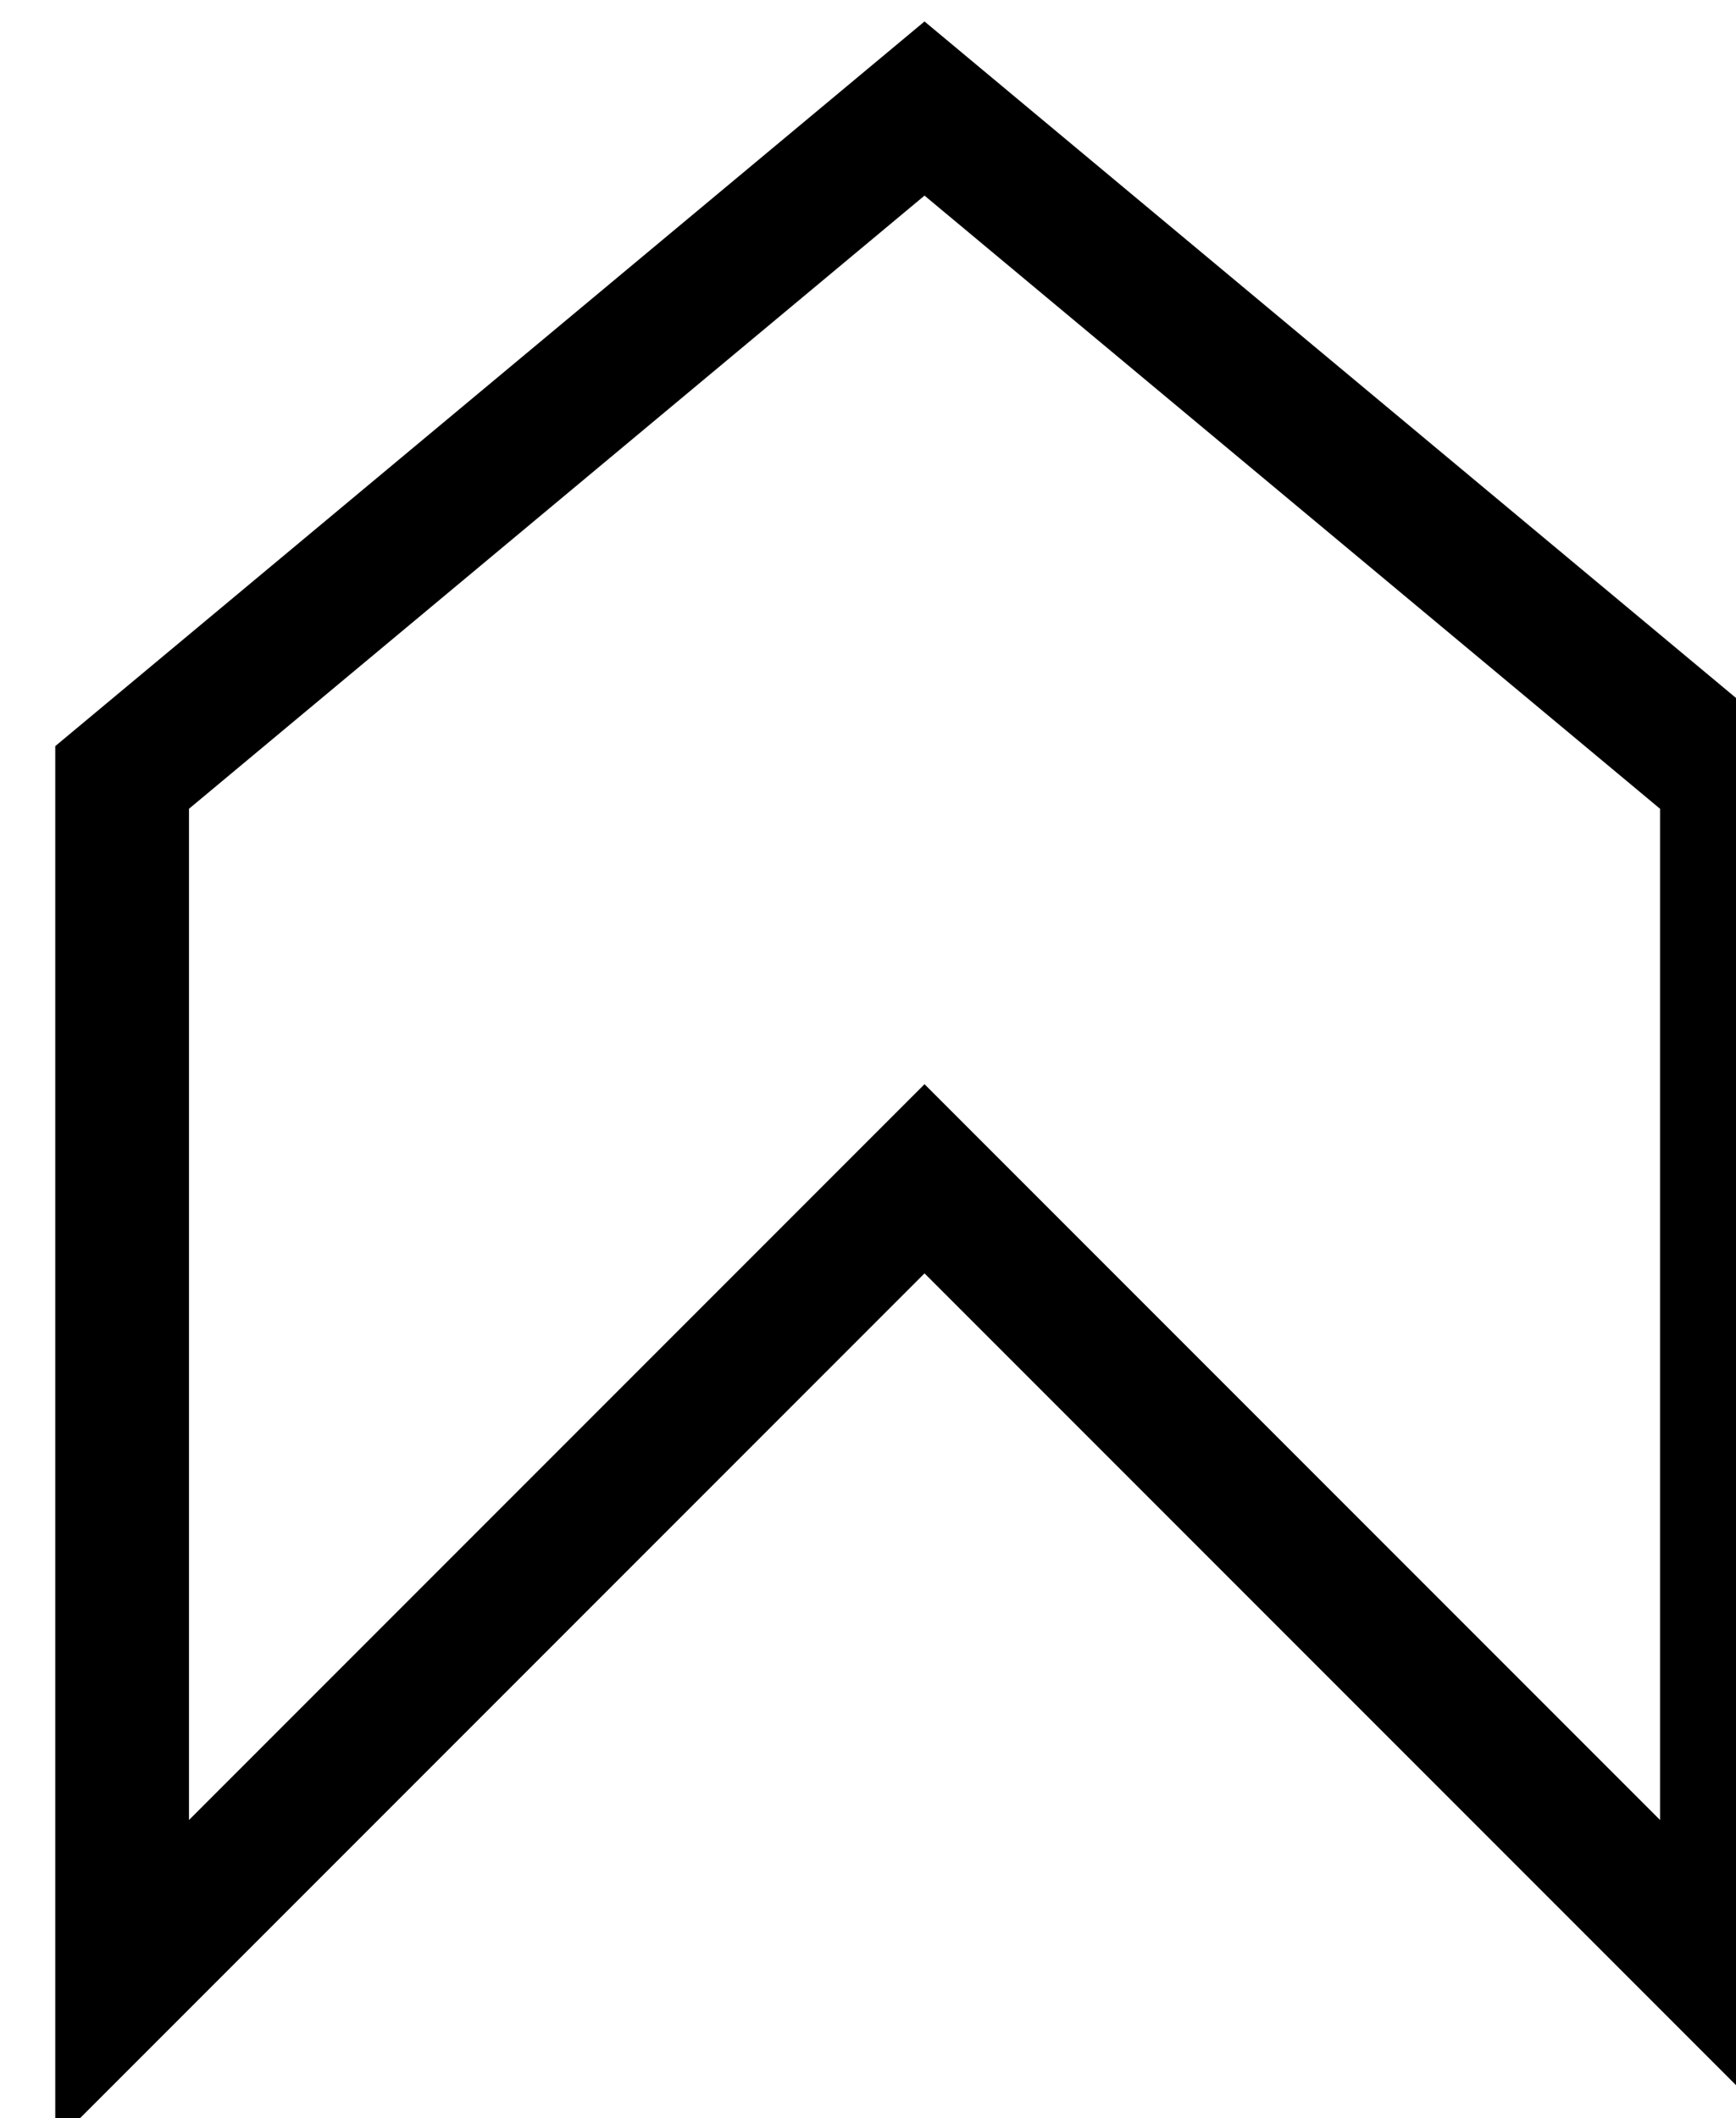 <?xml version="1.0" encoding="UTF-8" standalone="no"?>
<!-- Created with Inkscape (http://www.inkscape.org/) -->

<svg
   width="3.44mm"
   height="4.196mm"
   viewBox="0 0 3.44 4.196"
   version="1.1"
   id="svg7217"
   inkscape:version="1.1.1 (3bf5ae0d25, 2021-09-20)"
   sodipodi:docname="business_function_nc.svg"
   xmlns:inkscape="http://www.inkscape.org/namespaces/inkscape"
   xmlns:sodipodi="http://sodipodi.sourceforge.net/DTD/sodipodi-0.dtd"
   xmlns="http://www.w3.org/2000/svg"
   xmlns:svg="http://www.w3.org/2000/svg">
  <sodipodi:namedview
     id="namedview7219"
     pagecolor="#ffffff"
     bordercolor="#666666"
     borderopacity="1.0"
     inkscape:pageshadow="2"
     inkscape:pageopacity="0.0"
     inkscape:pagecheckerboard="0"
     inkscape:document-units="mm"
     showgrid="false"
     fit-margin-top="0"
     fit-margin-left="0"
     fit-margin-right="0"
     fit-margin-bottom="0"
     inkscape:zoom="0.74118967"
     inkscape:cx="-377.09646"
     inkscape:cy="-142.33873"
     inkscape:window-width="1920"
     inkscape:window-height="1017"
     inkscape:window-x="-8"
     inkscape:window-y="-8"
     inkscape:window-maximized="1"
     inkscape:current-layer="layer1" />
  <defs
     id="defs7214">
    <clipPath
       clipPathUnits="userSpaceOnUse"
       id="clipPath6">
      <path
         d="m 162,96 h 122 v 57 H 162 Z"
         id="path942" />
    </clipPath>
  </defs>
  <g
     inkscape:label="Calque 1"
     inkscape:groupmode="layer"
     id="layer1"
     transform="translate(-154.277,-186.383)">
    <polygon
       fill="none"
       clip-path="url(#clipPath6)"
       points="277,107 277,116 271,110 265,116 265,107 271,102 "
       stroke="#000000"
       id="polygon1002"
       transform="matrix(0.265,0,0,0.265,84.294,159.568)"
       style="font-family:'Segoe UI';fill:none;fill-opacity:1;stroke-linecap:butt;text-rendering:optimizeLegibility" />
  </g>
</svg>
